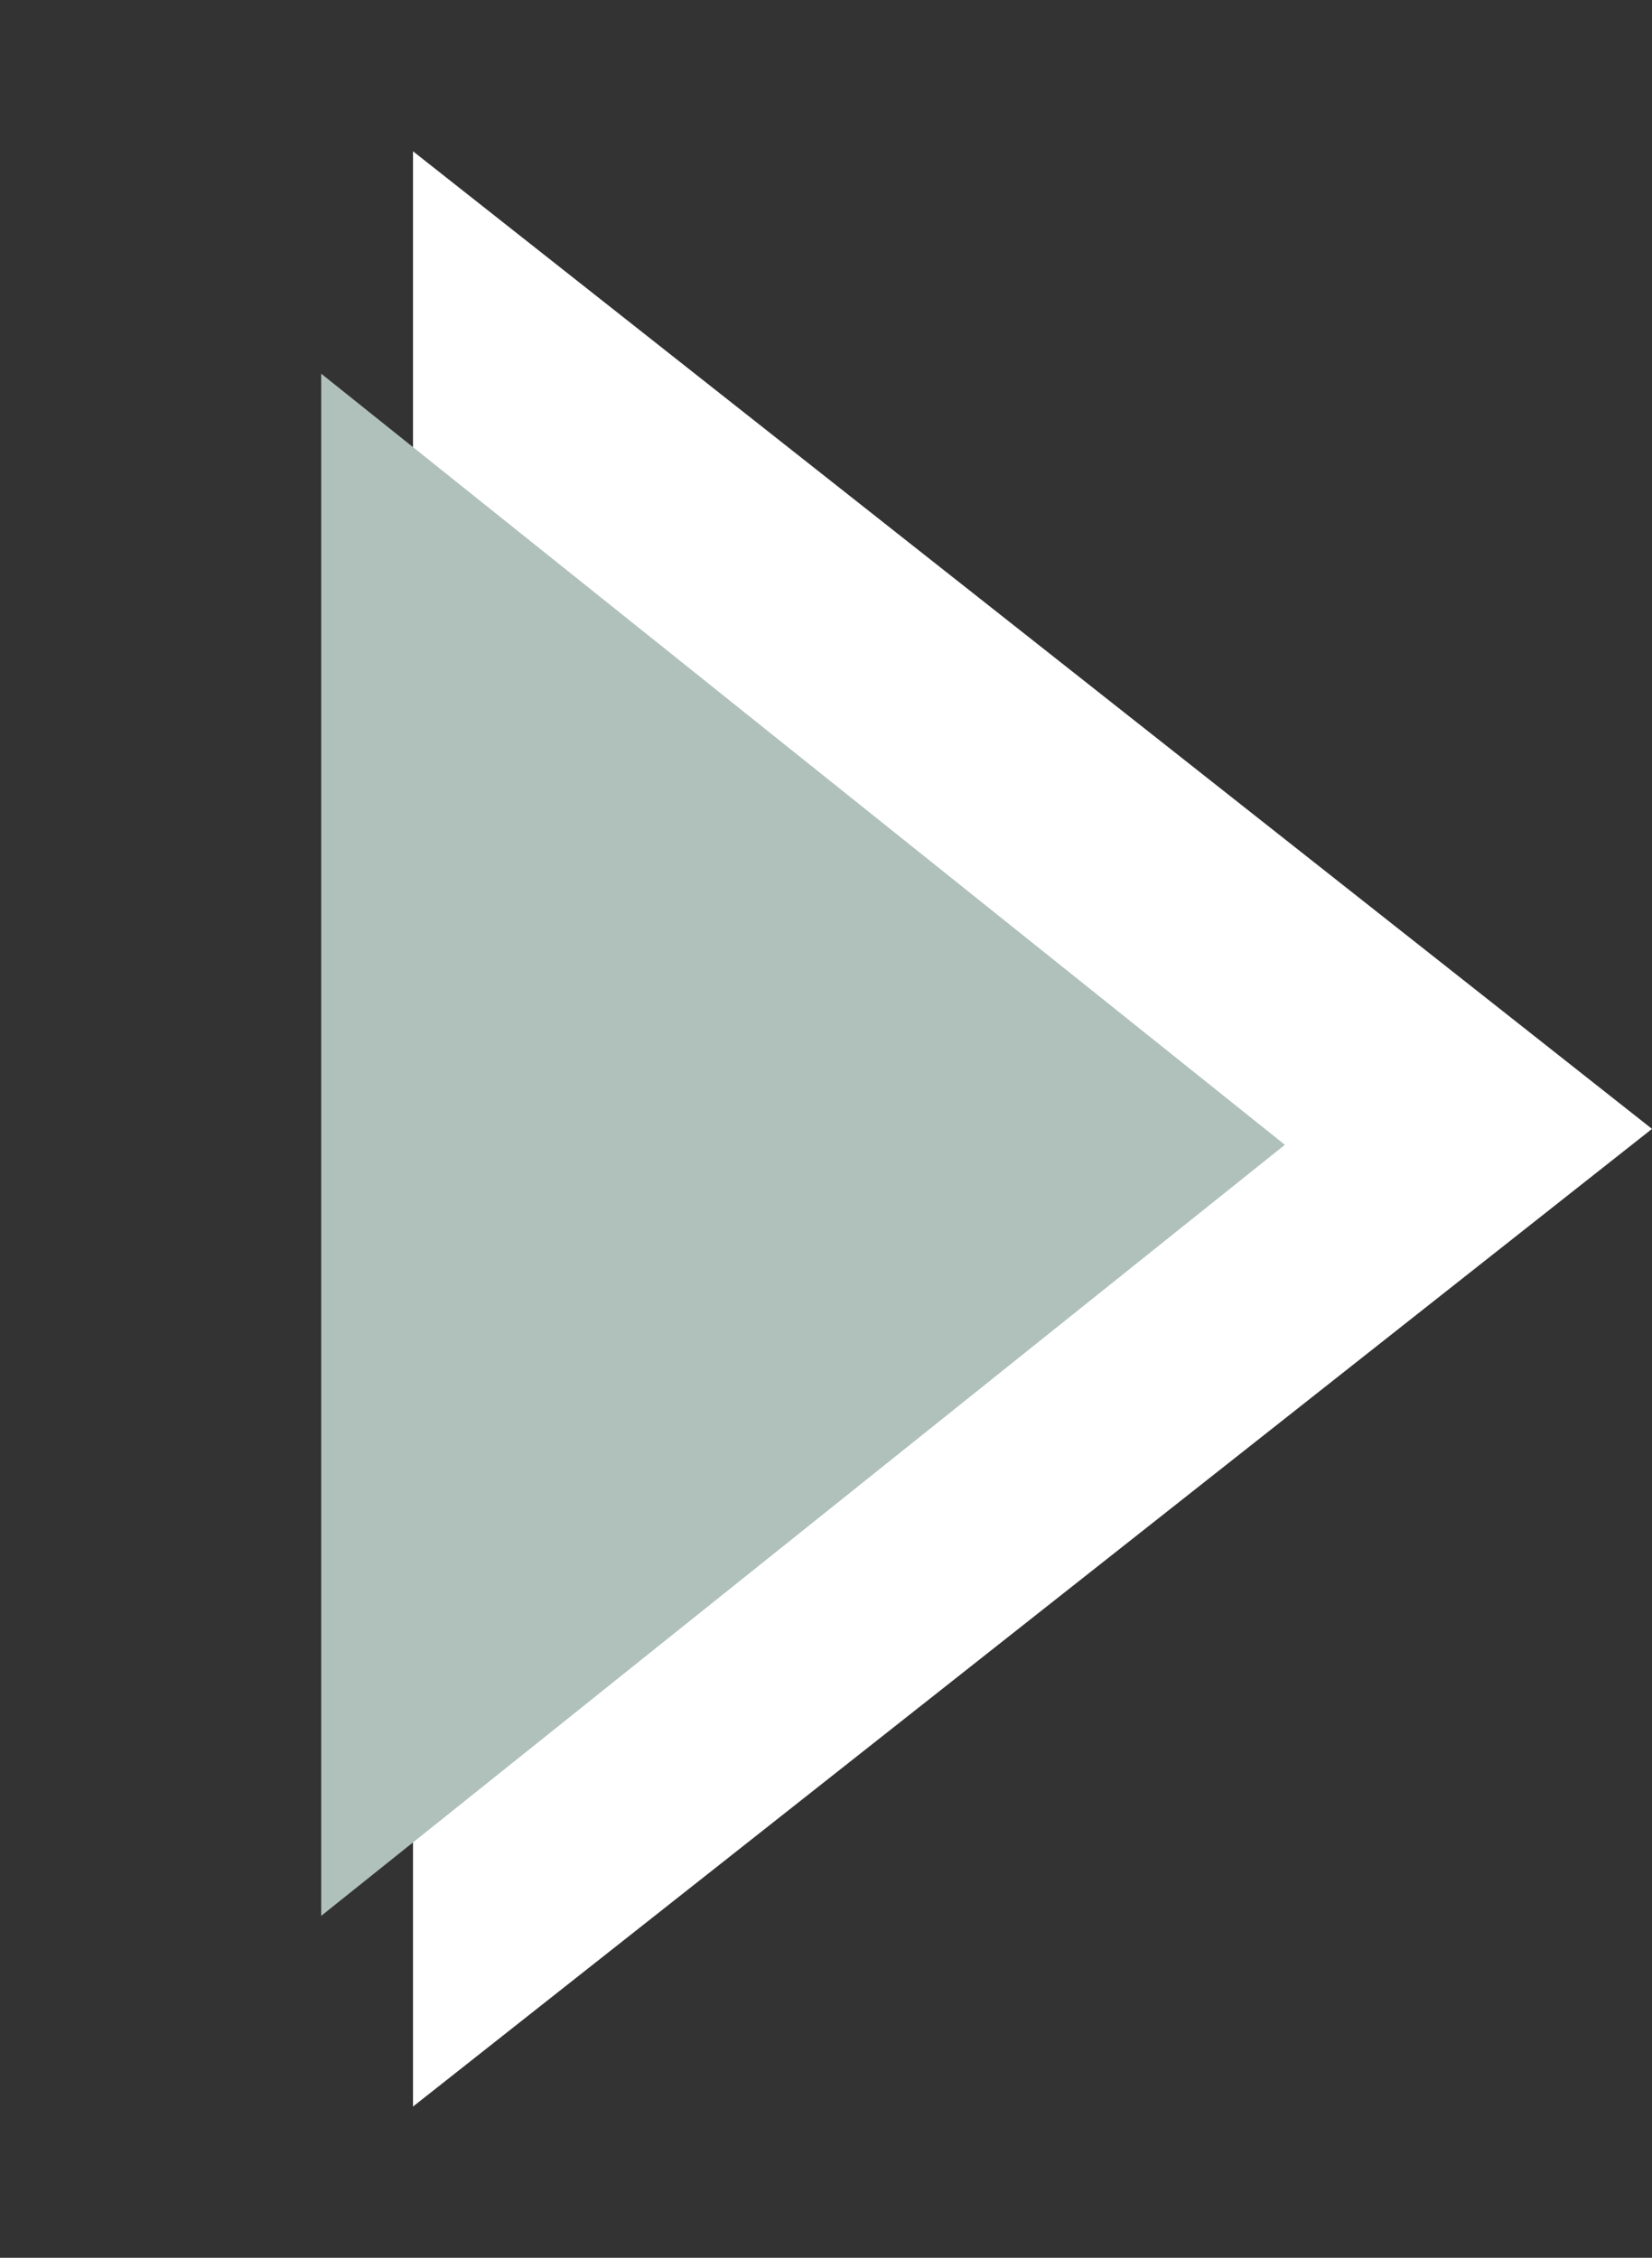 <svg width="30" height="41" viewBox="0 0 30 41" fill="none" xmlns="http://www.w3.org/2000/svg">
<rect x="0" y="0" width="30" height="41" fill="#333333" stroke="none"/>
<path d="M30 20.5L7.5 38.254L7.5 2.747L30 20.5Z" fill="white"/>
<path d="M23.333 20.789L5.833 34.791L5.833 6.786L23.333 20.789Z" fill="#B0C0BA"/>
</svg>
